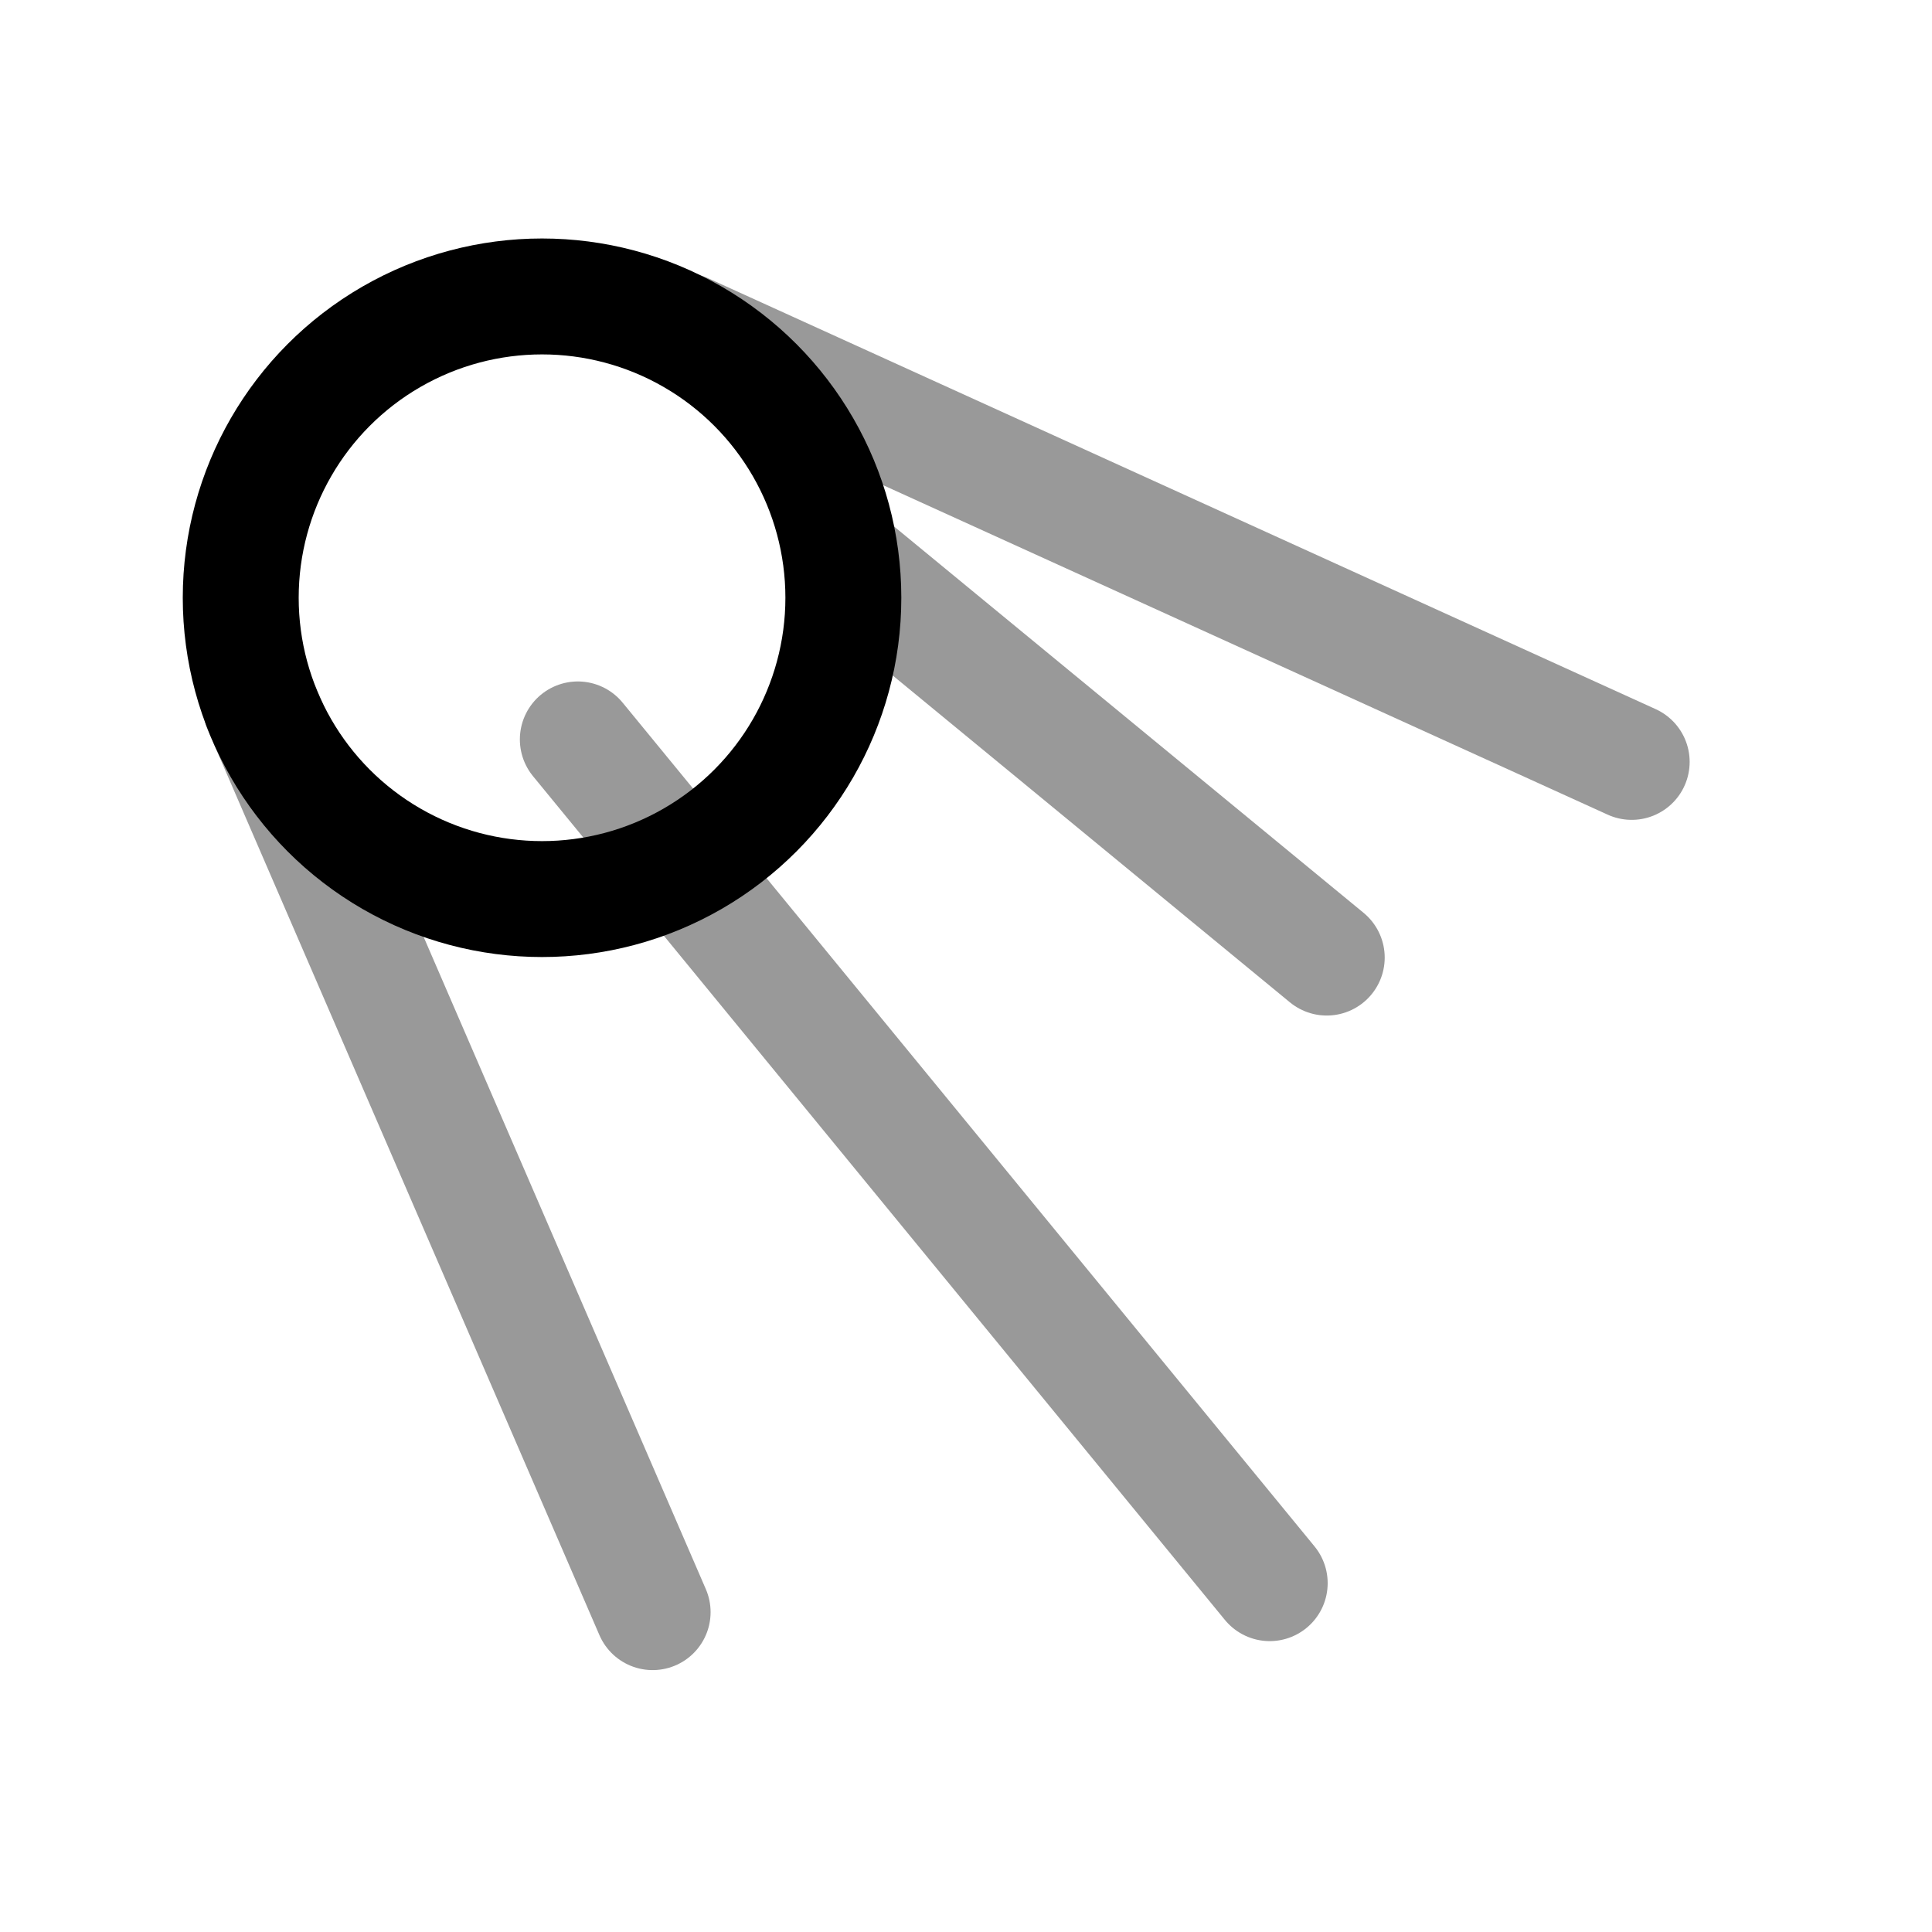 <svg width="25" height="25" viewBox="0 0 25 25" fill="none" xmlns="http://www.w3.org/2000/svg">
<circle cx="3.899" cy="3.899" r="3.899" transform="matrix(-1 0 0 1 10.913 3.836)" stroke="black" stroke-width="1.5" stroke-linecap="round" stroke-linejoin="round"/>
<path opacity="0.4" d="M8.445 20.861L3.379 9.152" stroke="black" stroke-width="1.5" stroke-linecap="round" stroke-linejoin="round"/>
<path opacity="0.4" d="M8.855 4.284L21.114 9.859" stroke="black" stroke-width="1.5" stroke-linecap="round" stroke-linejoin="round"/>
<path opacity="0.4" d="M10.912 7.243L17.168 12.391" stroke="black" stroke-width="1.5" stroke-linecap="round" stroke-linejoin="round"/>
<path opacity="0.4" d="M7.477 9.568L16.43 20.486" stroke="black" stroke-width="1.5" stroke-linecap="round" stroke-linejoin="round"/>
</svg>